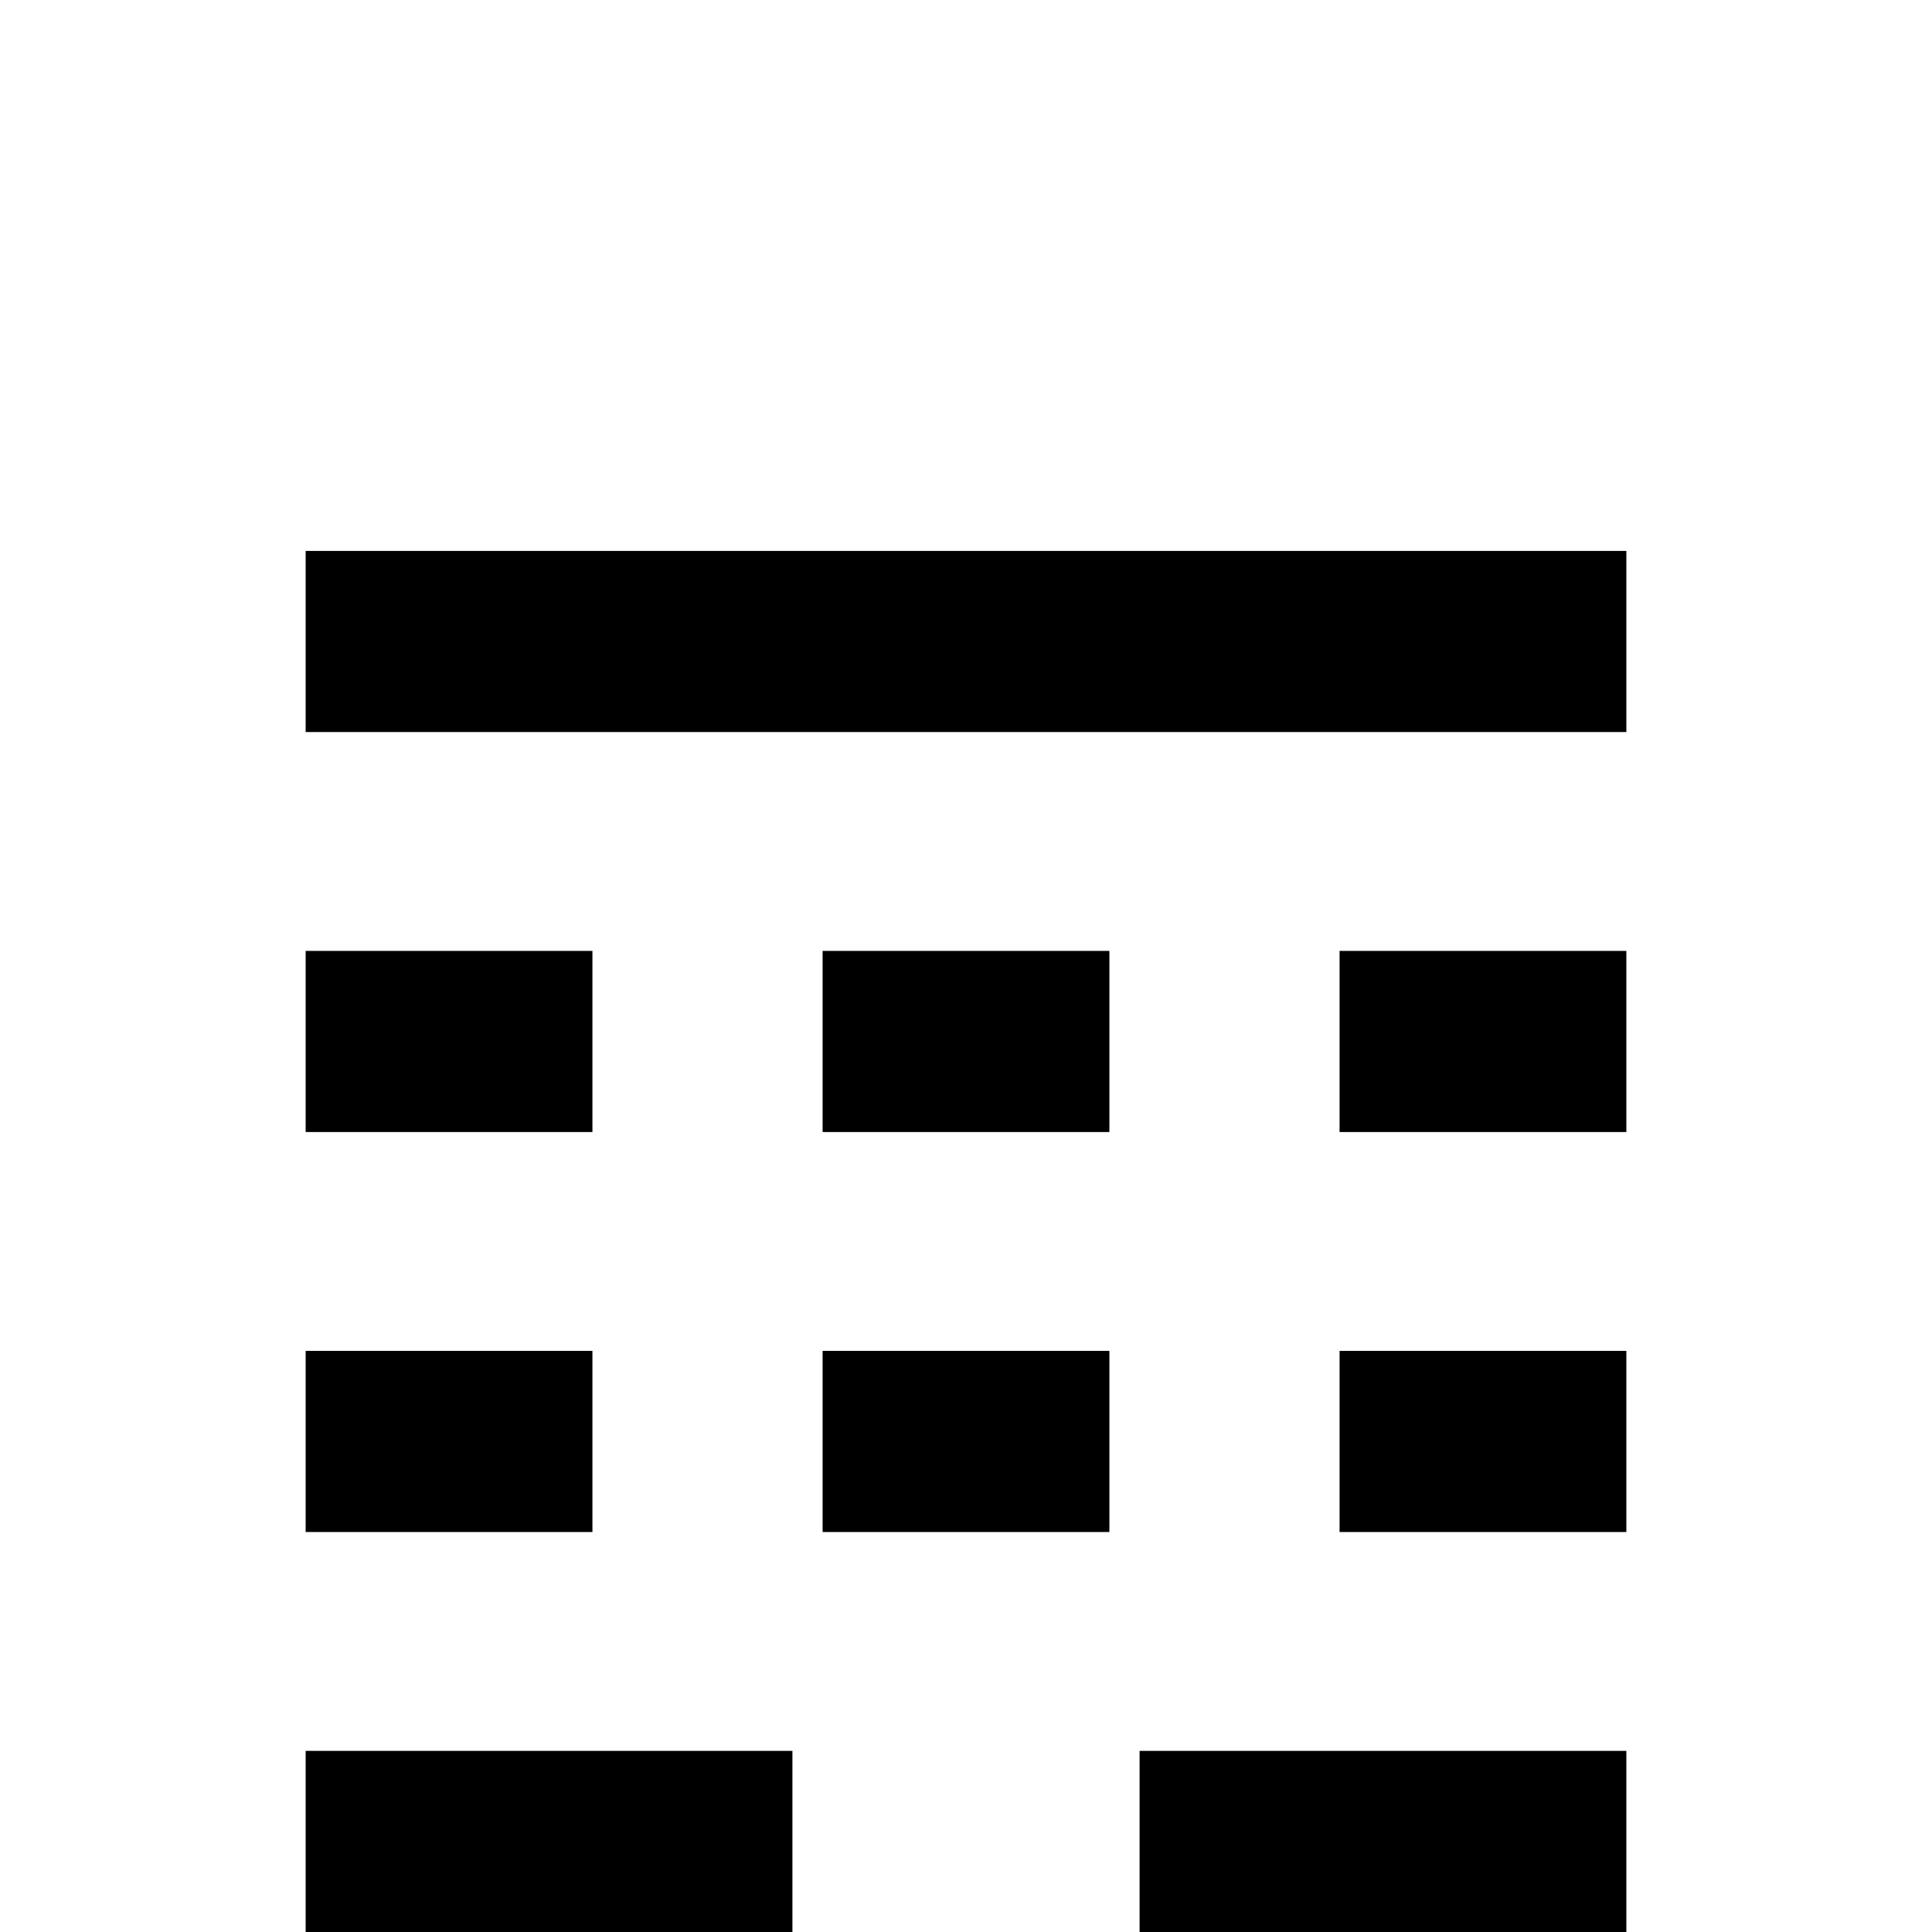 <?xml version="1.0" standalone="no"?>
<!DOCTYPE svg PUBLIC "-//W3C//DTD SVG 1.1//EN" "http://www.w3.org/Graphics/SVG/1.1/DTD/svg11.dtd" >
<svg viewBox="0 -442 2048 2048">
  <g transform="matrix(1 0 0 -1 0 1606)">
   <path fill="currentColor"
d="M1724 848h-304v192h304v-192zM1724 1272h-1400v192h1400v-192zM1724 424h-304v192h304v-192zM1176 848h-304v192h304v-192zM1724 0h-516v192h516v-192zM1176 424h-304v192h304v-192zM628 848h-304v192h304v-192zM628 424h-304v192h304v-192zM840 0h-516v192h516v-192z
" />
  </g>

</svg>
